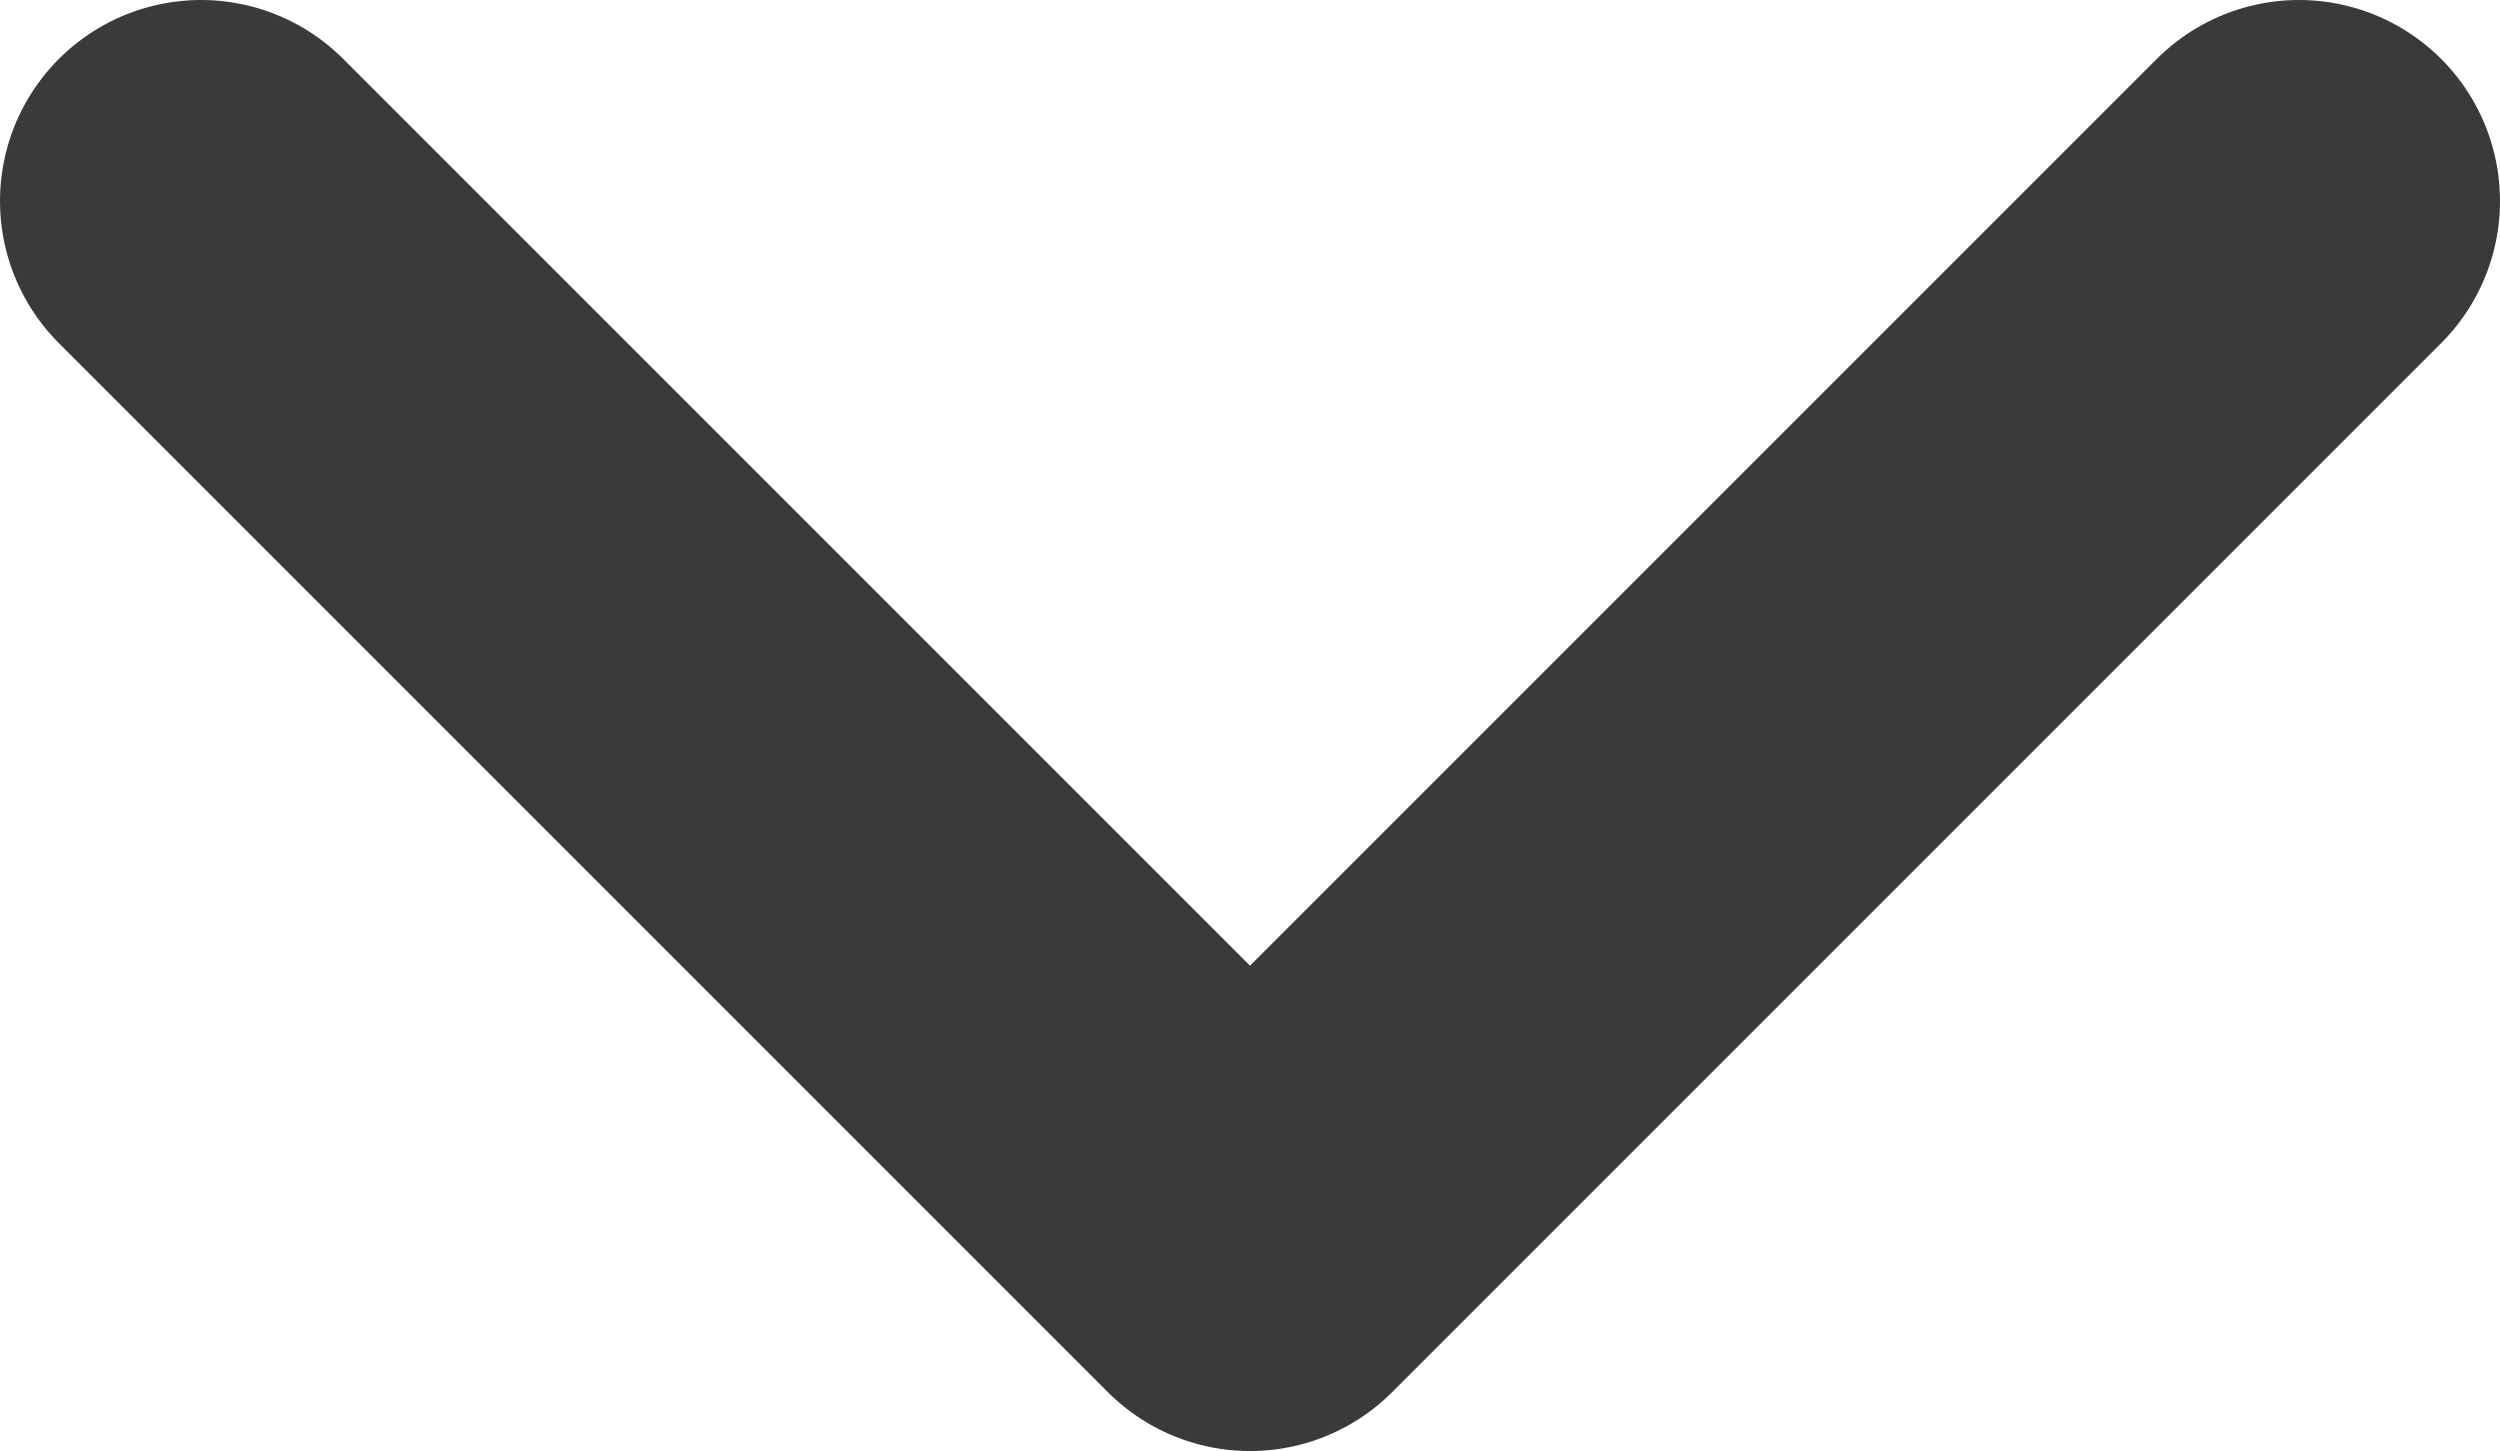 <svg xmlns="http://www.w3.org/2000/svg" viewBox="689 -10003 18.654 10.827">
  <defs>
    <style>
      .cls-1 {
        fill: none;
        stroke: #3a3a3a;
        stroke-linecap: round;
        stroke-linejoin: round;
        stroke-miterlimit: 10;
        stroke-width: 3px;
      }
    </style>
  </defs>
  <path id="Path_729" data-name="Path 729" class="cls-1" d="M333.854,143l-7.827,7.827L318.2,143" transform="translate(372.3 -10144.5)"/>
</svg>

